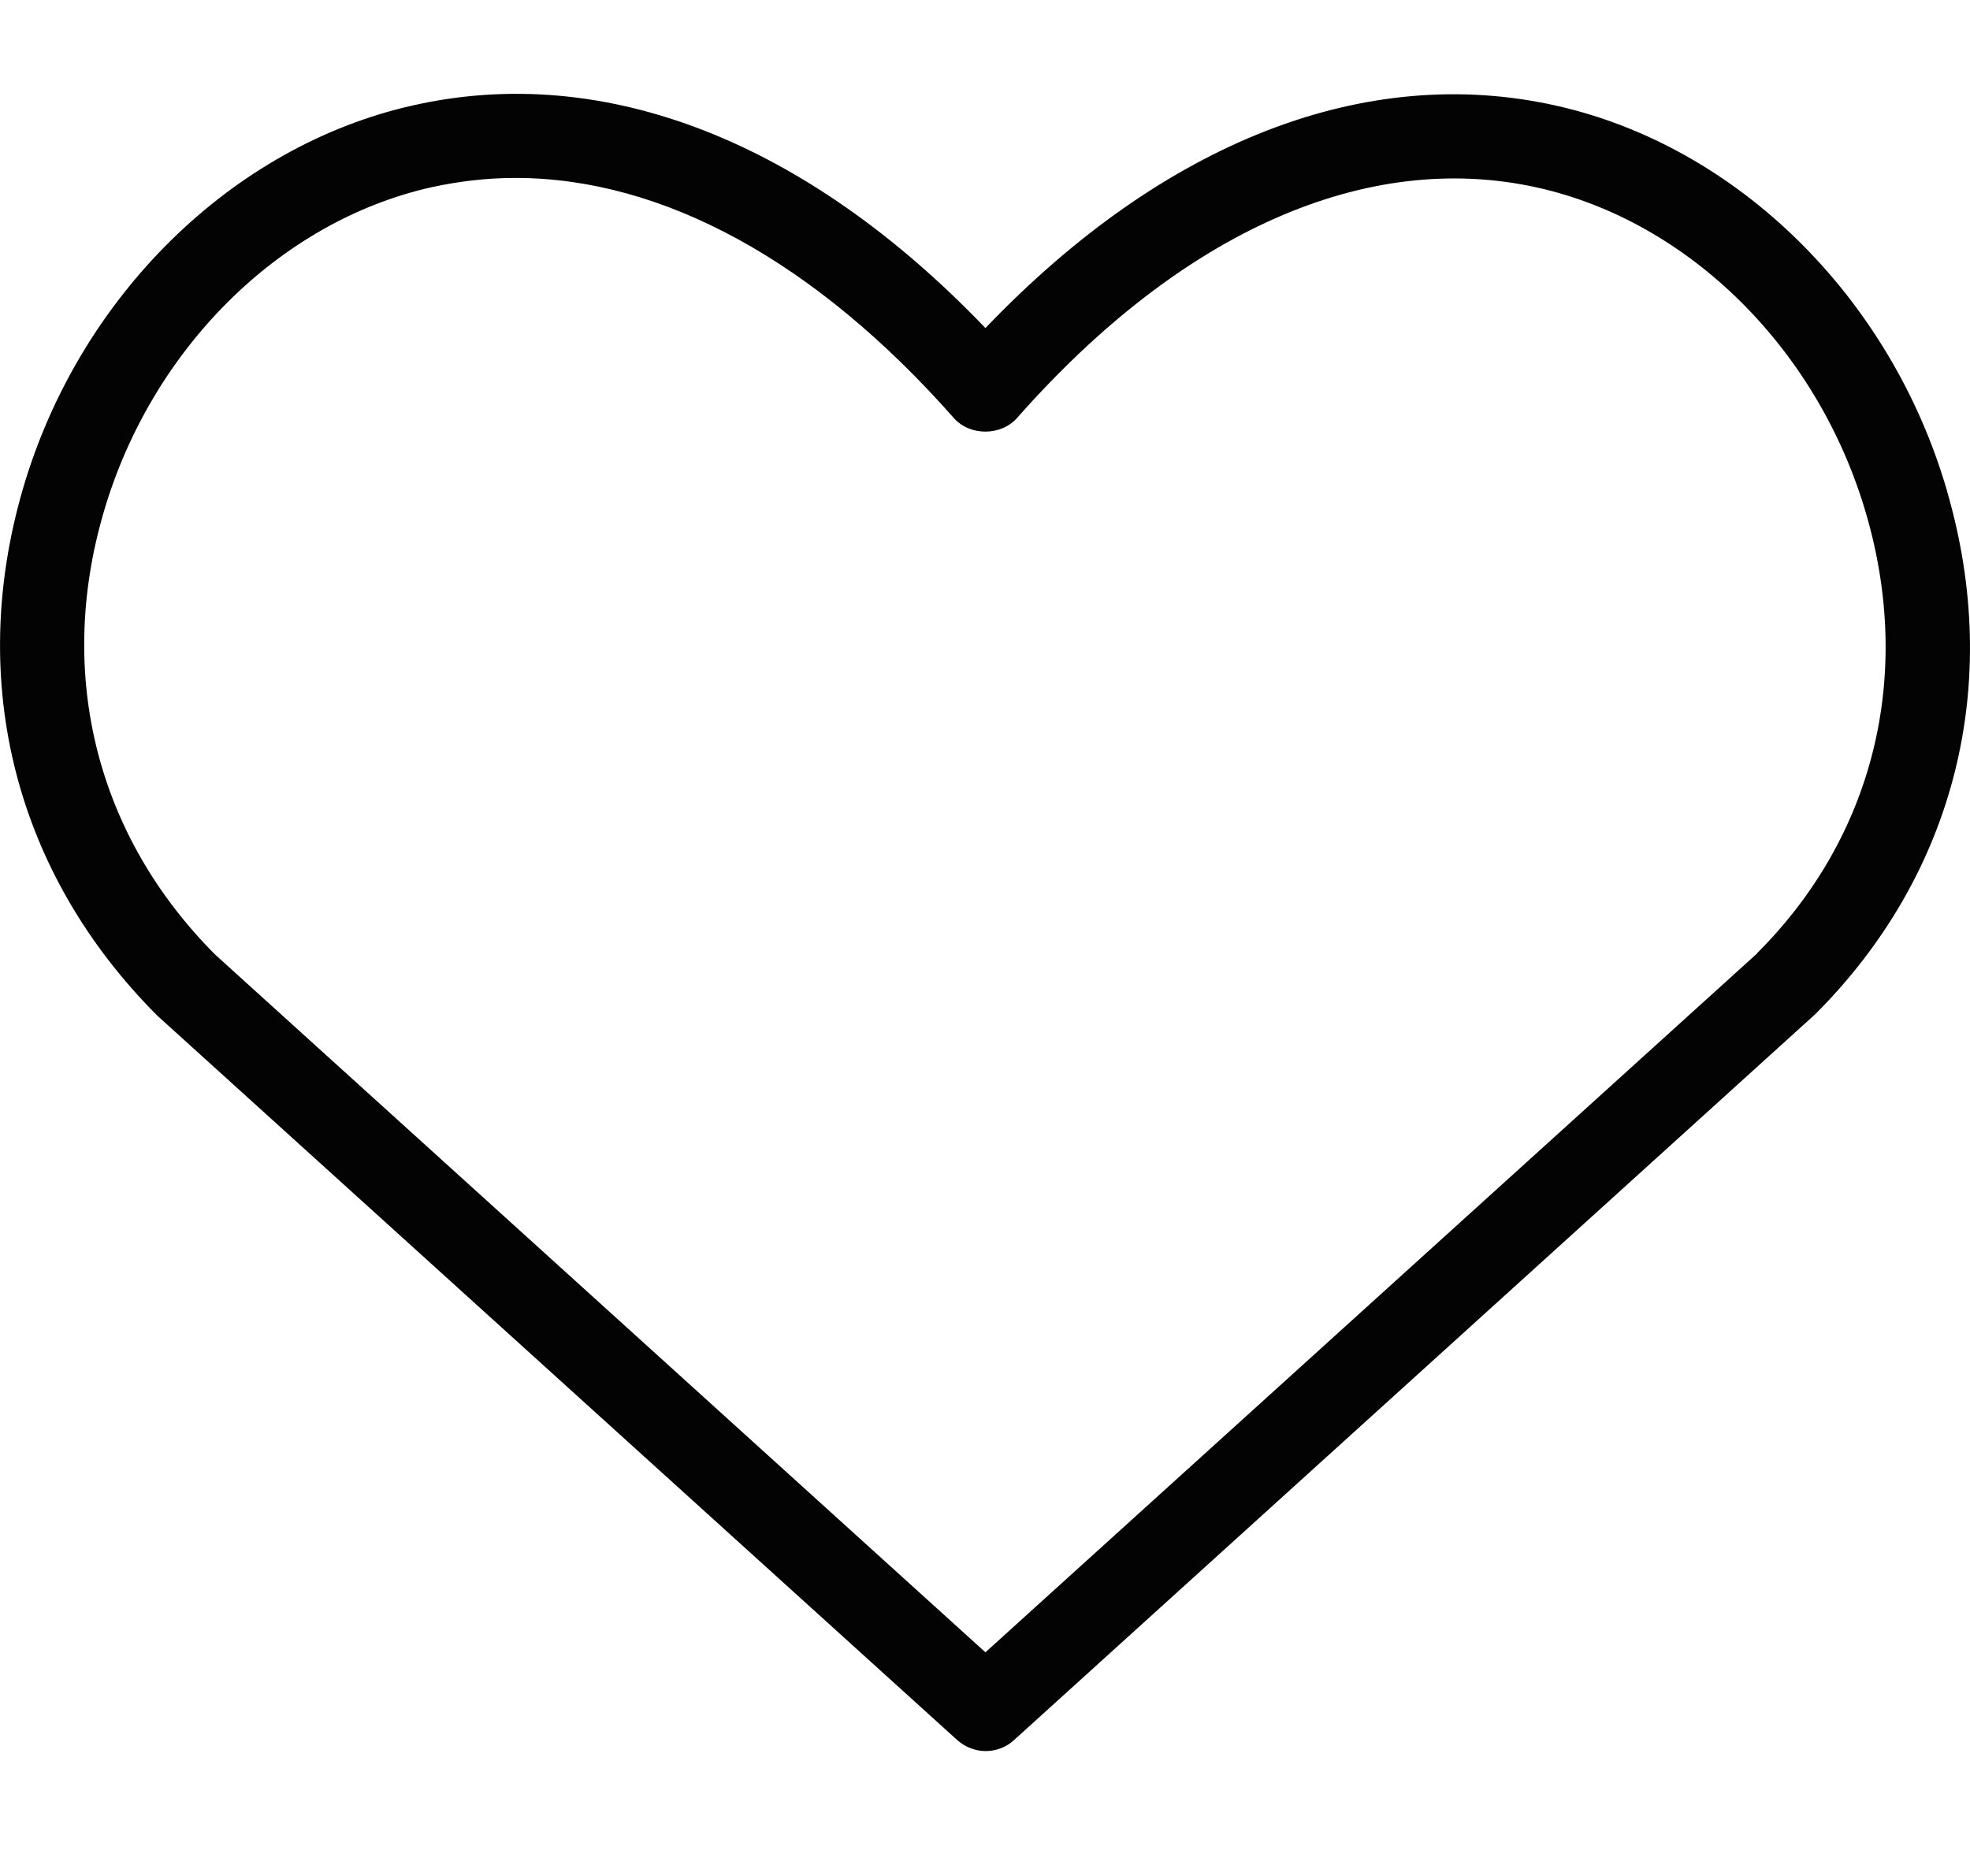 <svg width="21" height="20" viewBox="0 0 14 13" fill="none" xmlns="http://www.w3.org/2000/svg">
<path d="M13.837 3.323C13.438 1.947 12.348 0.873 11.058 0.584C9.701 0.28 8.27 0.841 7.003 2.165C5.733 0.839 4.298 0.275 2.937 0.582C1.649 0.87 0.559 1.943 0.161 3.314C-0.236 4.684 0.109 6.043 1.119 7.053L6.804 12.202C6.861 12.252 6.933 12.279 7.004 12.279C7.076 12.279 7.148 12.254 7.205 12.202L12.9 7.042C13.894 6.049 14.236 4.693 13.837 3.325V3.323ZM12.488 6.609L7.003 11.577L1.53 6.619C0.69 5.778 0.399 4.635 0.735 3.48C1.073 2.315 1.988 1.406 3.067 1.164C3.264 1.121 3.463 1.098 3.663 1.098C4.708 1.098 5.794 1.689 6.779 2.805C6.892 2.933 7.113 2.933 7.227 2.805C8.398 1.477 9.712 0.895 10.928 1.167C12.007 1.409 12.924 2.319 13.263 3.489C13.598 4.643 13.313 5.783 12.488 6.607V6.609Z" fill="#030303"/>
</svg>
